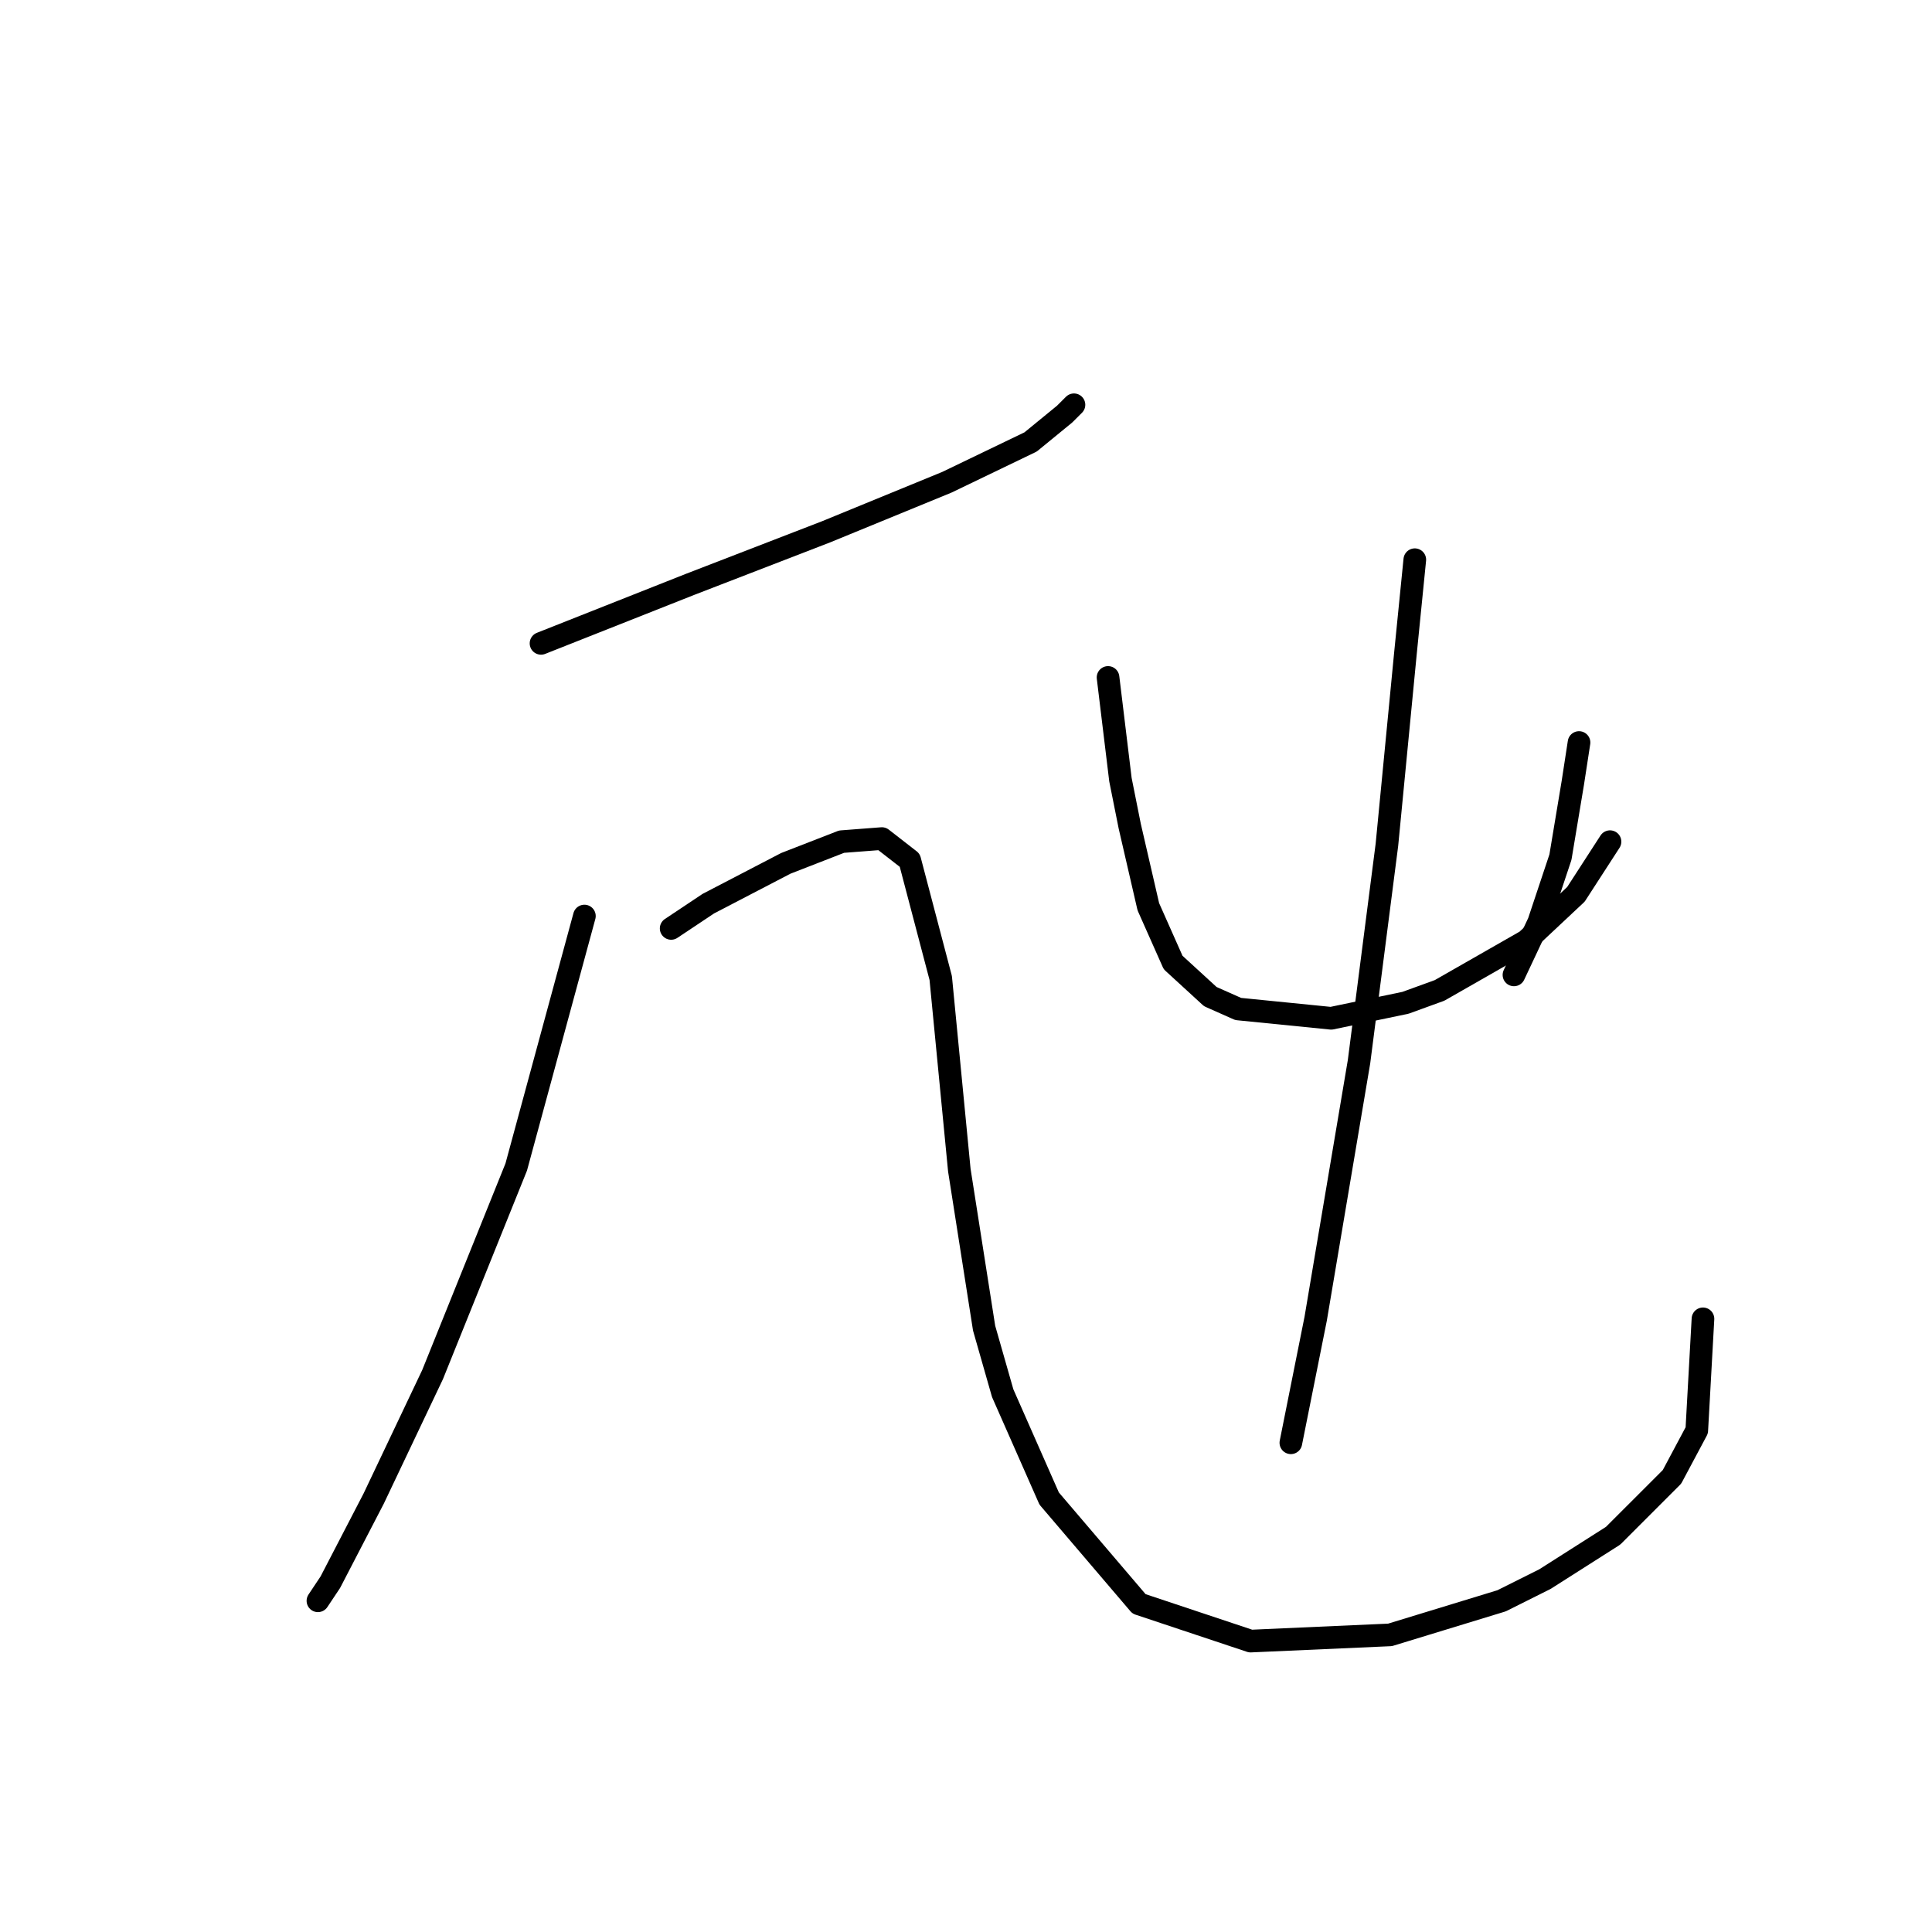<?xml version="1.0" standalone="no"?>
    <svg width="256" height="256" xmlns="http://www.w3.org/2000/svg" version="1.1">
    <polyline stroke="black" stroke-width="3" stroke-linecap="round" fill="transparent" stroke-linejoin="round" points="71.688 85.249 91.395 77.448 109.46 70.468 125.473 63.899 136.558 58.562 141.074 54.866 142.306 53.635 142.306 53.635 " />
        <polyline stroke="black" stroke-width="3" stroke-linecap="round" fill="transparent" stroke-linejoin="round" points="77.436 121.379 68.403 154.635 57.318 182.143 49.517 198.566 43.769 209.652 42.127 212.115 42.127 212.115 " />
        <polyline stroke="black" stroke-width="3" stroke-linecap="round" fill="transparent" stroke-linejoin="round" points="88.932 123.021 93.859 119.737 104.123 114.399 111.513 111.525 116.851 111.115 120.546 113.989 124.651 129.59 127.115 155.046 130.399 175.985 132.863 184.607 139.021 198.566 150.928 212.526 165.708 217.453 184.184 216.631 198.965 212.115 204.713 209.241 213.745 203.493 221.546 195.692 224.831 189.534 225.652 174.753 225.652 174.753 " />
        <polyline stroke="black" stroke-width="3" stroke-linecap="round" fill="transparent" stroke-linejoin="round" points="146.822 89.765 148.465 103.314 149.696 109.472 152.16 120.147 155.444 127.538 160.371 132.054 164.066 133.696 176.383 134.928 186.237 132.875 190.753 131.233 202.249 124.663 208.818 118.505 213.335 111.525 213.335 111.525 " />
        <polyline stroke="black" stroke-width="3" stroke-linecap="round" fill="transparent" stroke-linejoin="round" points="209.229 98.387 208.408 103.724 206.766 113.578 203.892 122.2 200.607 129.18 200.607 129.18 " />
        <polyline stroke="black" stroke-width="3" stroke-linecap="round" fill="transparent" stroke-linejoin="round" points="187.469 74.163 186.237 86.48 183.774 111.936 180.078 140.676 174.331 174.753 171.046 191.176 171.046 191.176 " />
        </svg>